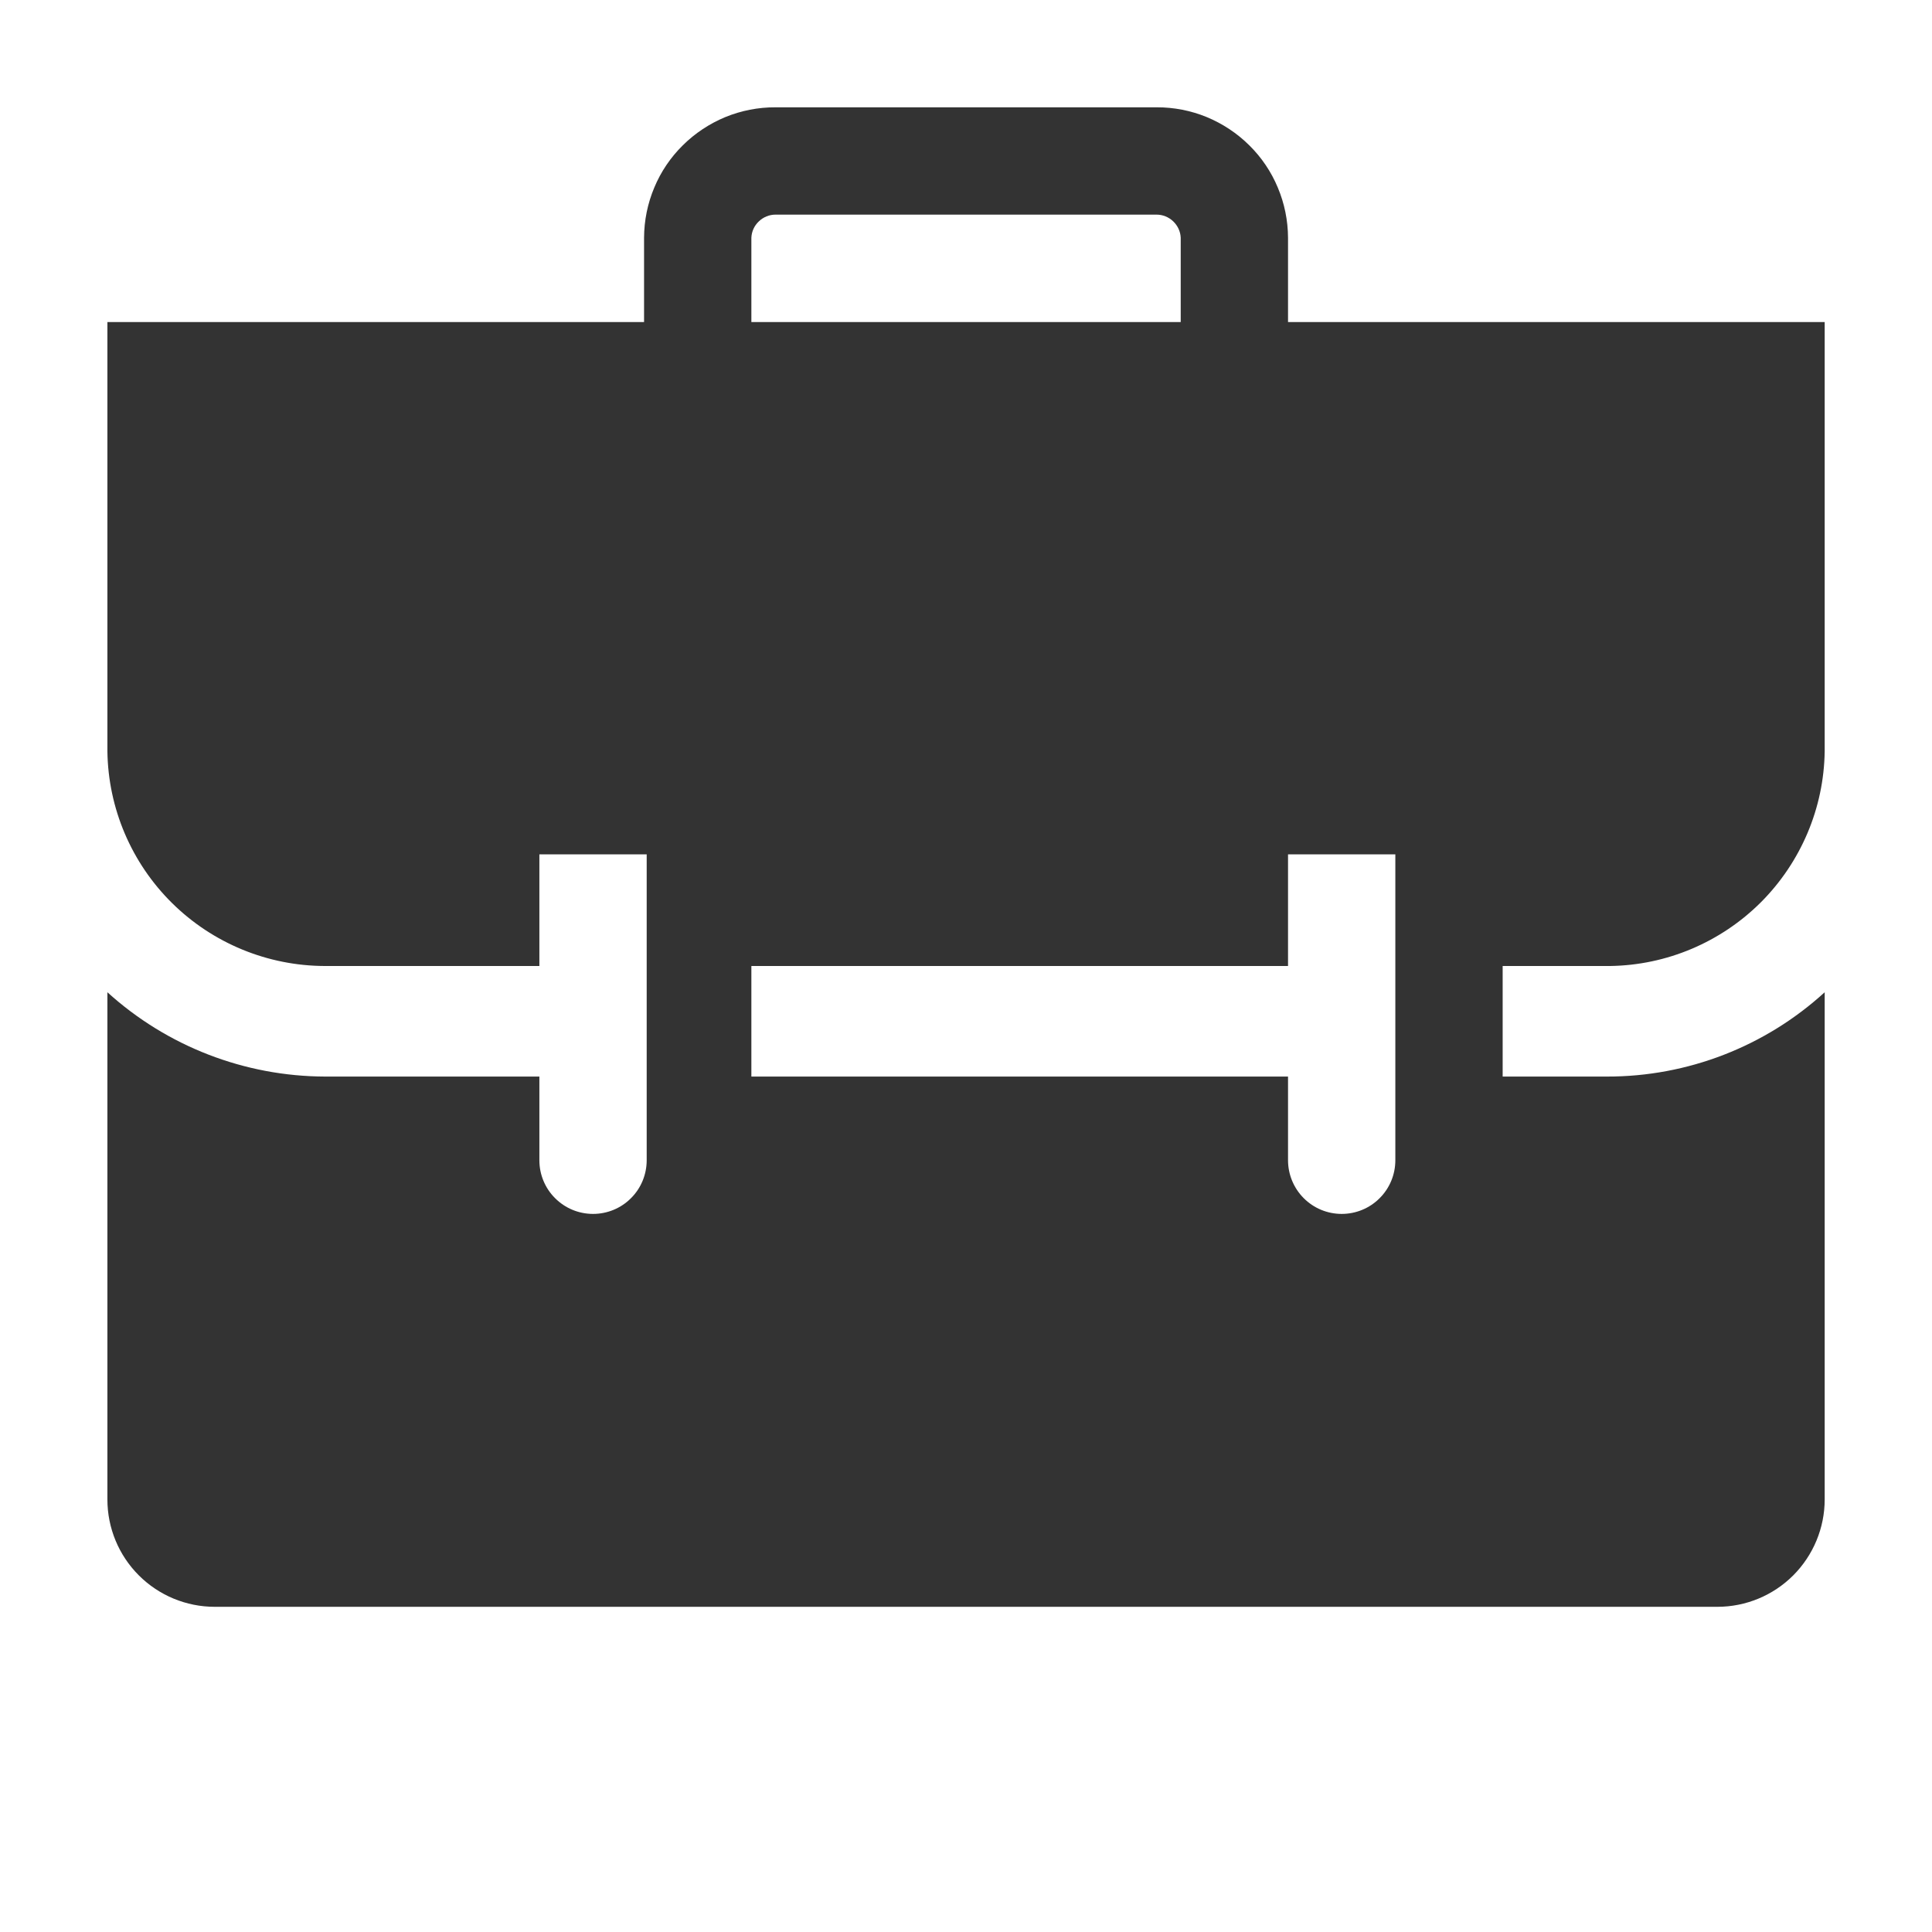 <svg width="22" height="22" viewBox="0 0 22 22" fill="none" xmlns="http://www.w3.org/2000/svg">
<path d="M18.334 11C18.979 10.991 19.595 10.73 20.052 10.274C20.508 9.817 20.769 9.201 20.778 8.556V3.667H14.667V2.707C14.666 2.511 14.627 2.318 14.551 2.137C14.476 1.956 14.365 1.792 14.226 1.655C14.087 1.517 13.922 1.408 13.741 1.333C13.56 1.259 13.366 1.221 13.17 1.222H8.831C8.635 1.221 8.441 1.259 8.26 1.333C8.079 1.408 7.914 1.517 7.775 1.655C7.636 1.792 7.525 1.956 7.45 2.137C7.374 2.318 7.335 2.511 7.334 2.707V3.667H1.223V8.556C1.232 9.206 1.497 9.827 1.96 10.284C2.423 10.741 3.047 10.998 3.698 11H6.142V9.729H7.364V13.212C7.364 13.374 7.3 13.53 7.185 13.644C7.071 13.759 6.915 13.823 6.753 13.823C6.591 13.823 6.436 13.759 6.321 13.644C6.206 13.53 6.142 13.374 6.142 13.212V12.259H3.704C2.786 12.257 1.902 11.915 1.223 11.299V17.074C1.223 17.399 1.351 17.709 1.581 17.939C1.81 18.168 2.121 18.297 2.445 18.297H19.556C19.88 18.297 20.191 18.168 20.42 17.939C20.649 17.709 20.778 17.399 20.778 17.074V11.299C20.1 11.918 19.215 12.261 18.297 12.259H17.111V11H18.334ZM8.556 2.707C8.559 2.636 8.589 2.57 8.641 2.521C8.692 2.472 8.76 2.444 8.831 2.444H13.17C13.241 2.444 13.309 2.472 13.36 2.521C13.411 2.57 13.442 2.636 13.445 2.707V3.667H8.556V2.707ZM15.889 13.212C15.889 13.374 15.825 13.53 15.71 13.644C15.596 13.759 15.44 13.823 15.278 13.823C15.116 13.823 14.961 13.759 14.846 13.644C14.732 13.53 14.667 13.374 14.667 13.212V12.259H8.556V11H14.667V9.729H15.889V13.212Z" fill="#333333"/>
</svg>
